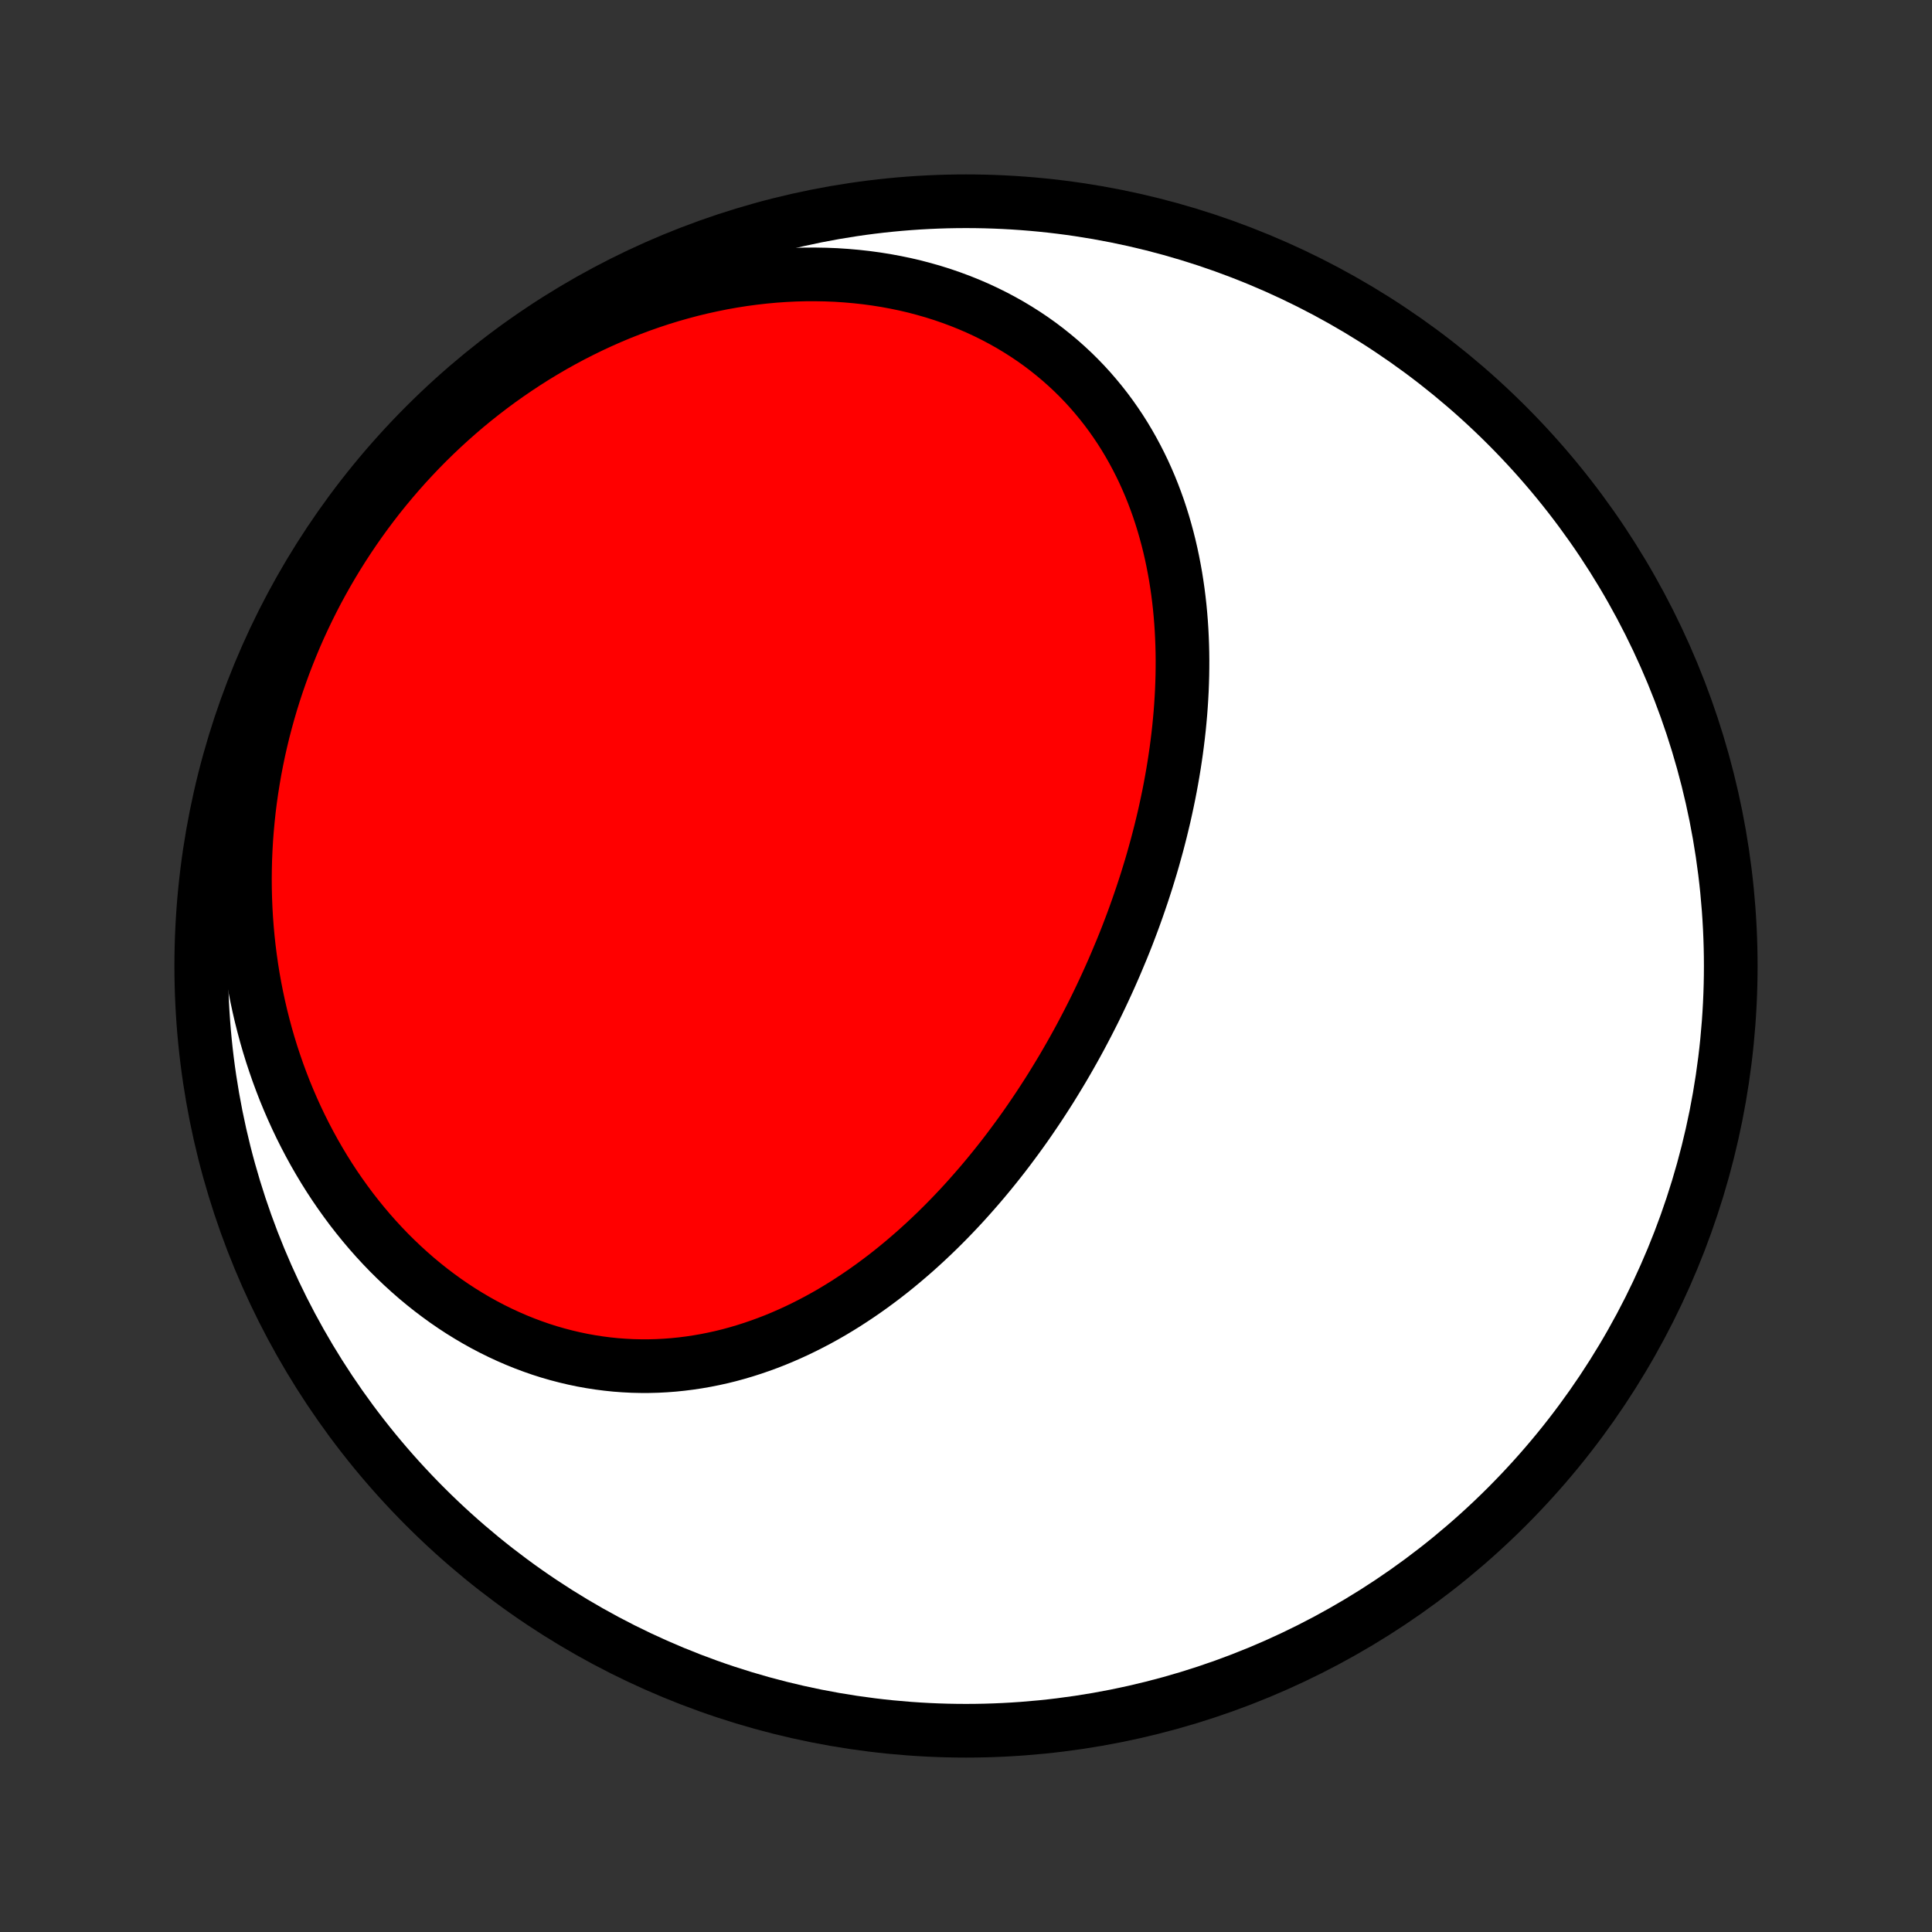 <?xml version="1.0" encoding="utf-8" standalone="no"?>
<!DOCTYPE svg PUBLIC "-//W3C//DTD SVG 1.1//EN"
  "http://www.w3.org/Graphics/SVG/1.1/DTD/svg11.dtd">
<!-- Created with matplotlib (http://matplotlib.org/) -->
<svg height="72pt" version="1.1" viewBox="0 0 72 72" width="72pt" xmlns="http://www.w3.org/2000/svg" xmlns:xlink="http://www.w3.org/1999/xlink">
 <rect x="0" y="0" width="72" height="72" fill="#333333" stroke="none"/>
 <defs>
  <style type="text/css">
*{stroke-linecap:butt;stroke-linejoin:round;}
  </style>
 </defs>
 <g id="figure_1">
  <g id="patch_1">
   <path d="
M0 72
L72 72
L72 0
L0 0
z
" style="fill:none;"/>
  </g>
  <g id="axes_1">
   <g id="PatchCollection_1">
    <defs>
     <path d="
M36 -7.5
C43.558 -7.5 50.808 -10.503 56.153 -15.848
C61.497 -21.192 64.5 -28.442 64.5 -36
C64.5 -43.558 61.497 -50.808 56.153 -56.153
C50.808 -61.497 43.558 -64.5 36 -64.5
C28.442 -64.5 21.192 -61.497 15.848 -56.153
C10.503 -50.808 7.5 -43.558 7.5 -36
C7.5 -28.442 10.503 -21.192 15.848 -15.848
C21.192 -10.503 28.442 -7.5 36 -7.5
z
" id="C0_0_a811fe30f3"/>
     <path d="
M41.588 -36.101
L41.479 -35.849
L41.368 -35.598
L41.255 -35.348
L41.14 -35.099
L41.023 -34.85
L40.904 -34.602
L40.783 -34.355
L40.659 -34.109
L40.534 -33.864
L40.406 -33.619
L40.277 -33.375
L40.145 -33.132
L40.011 -32.89
L39.875 -32.649
L39.737 -32.409
L39.597 -32.169
L39.454 -31.931
L39.309 -31.693
L39.163 -31.456
L39.014 -31.221
L38.862 -30.986
L38.709 -30.752
L38.553 -30.52
L38.395 -30.288
L38.235 -30.057
L38.072 -29.828
L37.907 -29.6
L37.739 -29.373
L37.57 -29.147
L37.398 -28.922
L37.223 -28.699
L37.046 -28.477
L36.866 -28.256
L36.684 -28.037
L36.5 -27.82
L36.312 -27.604
L36.123 -27.39
L35.931 -27.177
L35.736 -26.966
L35.538 -26.757
L35.338 -26.55
L35.135 -26.345
L34.93 -26.142
L34.721 -25.941
L34.511 -25.743
L34.297 -25.547
L34.081 -25.353
L33.861 -25.162
L33.639 -24.973
L33.414 -24.787
L33.187 -24.604
L32.956 -24.424
L32.723 -24.248
L32.487 -24.074
L32.248 -23.904
L32.006 -23.737
L31.761 -23.574
L31.514 -23.414
L31.264 -23.259
L31.011 -23.107
L30.755 -22.96
L30.496 -22.817
L30.234 -22.679
L29.97 -22.545
L29.703 -22.416
L29.433 -22.292
L29.161 -22.173
L28.886 -22.059
L28.608 -21.951
L28.328 -21.849
L28.046 -21.752
L27.761 -21.661
L27.474 -21.576
L27.184 -21.497
L26.893 -21.425
L26.599 -21.36
L26.303 -21.301
L26.005 -21.249
L25.706 -21.204
L25.405 -21.166
L25.102 -21.135
L24.797 -21.112
L24.492 -21.096
L24.185 -21.088
L23.877 -21.088
L23.568 -21.095
L23.259 -21.111
L22.948 -21.134
L22.638 -21.166
L22.327 -21.206
L22.016 -21.254
L21.705 -21.31
L21.394 -21.375
L21.084 -21.448
L20.774 -21.529
L20.465 -21.618
L20.157 -21.716
L19.85 -21.823
L19.545 -21.937
L19.241 -22.06
L18.939 -22.191
L18.639 -22.33
L18.341 -22.477
L18.045 -22.632
L17.752 -22.795
L17.462 -22.966
L17.174 -23.144
L16.89 -23.33
L16.608 -23.524
L16.331 -23.725
L16.056 -23.933
L15.786 -24.148
L15.519 -24.37
L15.257 -24.599
L14.999 -24.834
L14.745 -25.076
L14.495 -25.324
L14.251 -25.578
L14.011 -25.838
L13.776 -26.104
L13.546 -26.376
L13.321 -26.653
L13.101 -26.935
L12.887 -27.223
L12.678 -27.515
L12.474 -27.812
L12.276 -28.114
L12.084 -28.42
L11.898 -28.73
L11.717 -29.044
L11.542 -29.363
L11.373 -29.685
L11.21 -30.01
L11.053 -30.339
L10.902 -30.671
L10.757 -31.006
L10.617 -31.345
L10.485 -31.686
L10.358 -32.029
L10.238 -32.375
L10.123 -32.723
L10.015 -33.074
L9.913 -33.426
L9.818 -33.781
L9.728 -34.137
L9.645 -34.495
L9.568 -34.855
L9.497 -35.215
L9.432 -35.578
L9.374 -35.941
L9.322 -36.305
L9.276 -36.67
L9.236 -37.036
L9.203 -37.403
L9.175 -37.771
L9.154 -38.139
L9.139 -38.507
L9.13 -38.875
L9.127 -39.244
L9.131 -39.613
L9.14 -39.982
L9.156 -40.351
L9.177 -40.72
L9.205 -41.088
L9.239 -41.456
L9.278 -41.824
L9.324 -42.191
L9.376 -42.558
L9.434 -42.924
L9.497 -43.289
L9.567 -43.653
L9.642 -44.017
L9.724 -44.379
L9.811 -44.741
L9.905 -45.101
L10.004 -45.46
L10.109 -45.818
L10.22 -46.174
L10.337 -46.529
L10.46 -46.882
L10.588 -47.234
L10.723 -47.584
L10.863 -47.932
L11.008 -48.278
L11.16 -48.623
L11.318 -48.965
L11.481 -49.305
L11.65 -49.643
L11.824 -49.979
L12.005 -50.312
L12.191 -50.643
L12.383 -50.972
L12.58 -51.297
L12.783 -51.62
L12.992 -51.94
L13.206 -52.257
L13.426 -52.571
L13.651 -52.882
L13.882 -53.19
L14.118 -53.495
L14.36 -53.795
L14.608 -54.093
L14.86 -54.386
L15.118 -54.676
L15.382 -54.962
L15.65 -55.244
L15.924 -55.522
L16.203 -55.795
L16.488 -56.065
L16.777 -56.329
L17.071 -56.589
L17.37 -56.845
L17.674 -57.095
L17.983 -57.34
L18.297 -57.581
L18.615 -57.816
L18.938 -58.045
L19.265 -58.269
L19.596 -58.487
L19.932 -58.7
L20.272 -58.906
L20.615 -59.107
L20.963 -59.301
L21.314 -59.489
L21.669 -59.67
L22.028 -59.845
L22.39 -60.013
L22.754 -60.174
L23.122 -60.328
L23.493 -60.474
L23.866 -60.614
L24.241 -60.746
L24.619 -60.871
L24.999 -60.988
L25.381 -61.097
L25.764 -61.199
L26.148 -61.292
L26.534 -61.377
L26.92 -61.455
L27.308 -61.524
L27.695 -61.585
L28.083 -61.637
L28.47 -61.681
L28.857 -61.717
L29.244 -61.744
L29.63 -61.763
L30.014 -61.773
L30.397 -61.774
L30.778 -61.767
L31.157 -61.752
L31.534 -61.727
L31.909 -61.694
L32.28 -61.653
L32.649 -61.603
L33.014 -61.545
L33.375 -61.478
L33.733 -61.404
L34.086 -61.321
L34.435 -61.229
L34.78 -61.13
L35.12 -61.023
L35.454 -60.908
L35.783 -60.786
L36.107 -60.656
L36.425 -60.519
L36.737 -60.374
L37.044 -60.222
L37.343 -60.064
L37.637 -59.899
L37.924 -59.727
L38.205 -59.549
L38.479 -59.365
L38.746 -59.175
L39.006 -58.979
L39.259 -58.777
L39.505 -58.571
L39.745 -58.358
L39.977 -58.142
L40.202 -57.92
L40.42 -57.694
L40.631 -57.463
L40.834 -57.228
L41.031 -56.989
L41.221 -56.747
L41.403 -56.501
L41.579 -56.251
L41.748 -55.999
L41.91 -55.743
L42.065 -55.484
L42.213 -55.223
L42.355 -54.959
L42.49 -54.694
L42.62 -54.425
L42.742 -54.155
L42.859 -53.883
L42.969 -53.609
L43.073 -53.334
L43.172 -53.058
L43.264 -52.78
L43.351 -52.501
L43.432 -52.22
L43.508 -51.939
L43.579 -51.657
L43.644 -51.375
L43.704 -51.092
L43.759 -50.808
L43.81 -50.524
L43.855 -50.239
L43.896 -49.955
L43.932 -49.67
L43.964 -49.385
L43.991 -49.1
L44.014 -48.816
L44.033 -48.531
L44.047 -48.246
L44.058 -47.962
L44.065 -47.678
L44.068 -47.394
L44.067 -47.111
L44.063 -46.828
L44.055 -46.546
L44.044 -46.264
L44.029 -45.983
L44.011 -45.702
L43.99 -45.422
L43.965 -45.143
L43.938 -44.864
L43.907 -44.586
L43.873 -44.308
L43.837 -44.032
L43.797 -43.756
L43.755 -43.48
L43.71 -43.206
L43.662 -42.932
L43.612 -42.66
L43.559 -42.387
L43.503 -42.116
L43.445 -41.846
L43.385 -41.576
L43.321 -41.307
L43.256 -41.039
L43.188 -40.772
L43.118 -40.505
L43.045 -40.24
L42.971 -39.975
L42.894 -39.711
L42.814 -39.448
L42.733 -39.185
L42.649 -38.924
L42.563 -38.663
L42.475 -38.404
L42.385 -38.144
L42.293 -37.886
L42.199 -37.629
L42.102 -37.372
L42.004 -37.116
L41.903 -36.861
L41.8 -36.607
z
" id="C0_1_c8d014435d"/>
    </defs>
    <g clip-path="url(#p1bffca34e9)">
     <use style="fill:#ffffff;stroke:#000000;stroke-width:2.0;" x="0.0" xlink:href="#C0_0_a811fe30f3" y="72.0"/>
    </g>
    <g clip-path="url(#p1bffca34e9)">
     <use style="fill:#ff0000;stroke:#000000;stroke-width:2.0;" x="0.0" xlink:href="#C0_1_c8d014435d" y="72.0"/>
    </g>
   </g>
  </g>
 </g>
 <defs>
  <clipPath id="p1bffca34e9">
   <rect height="72.0" width="72.0" x="0.0" y="0.0"/>
  </clipPath>
 </defs>
</svg>
